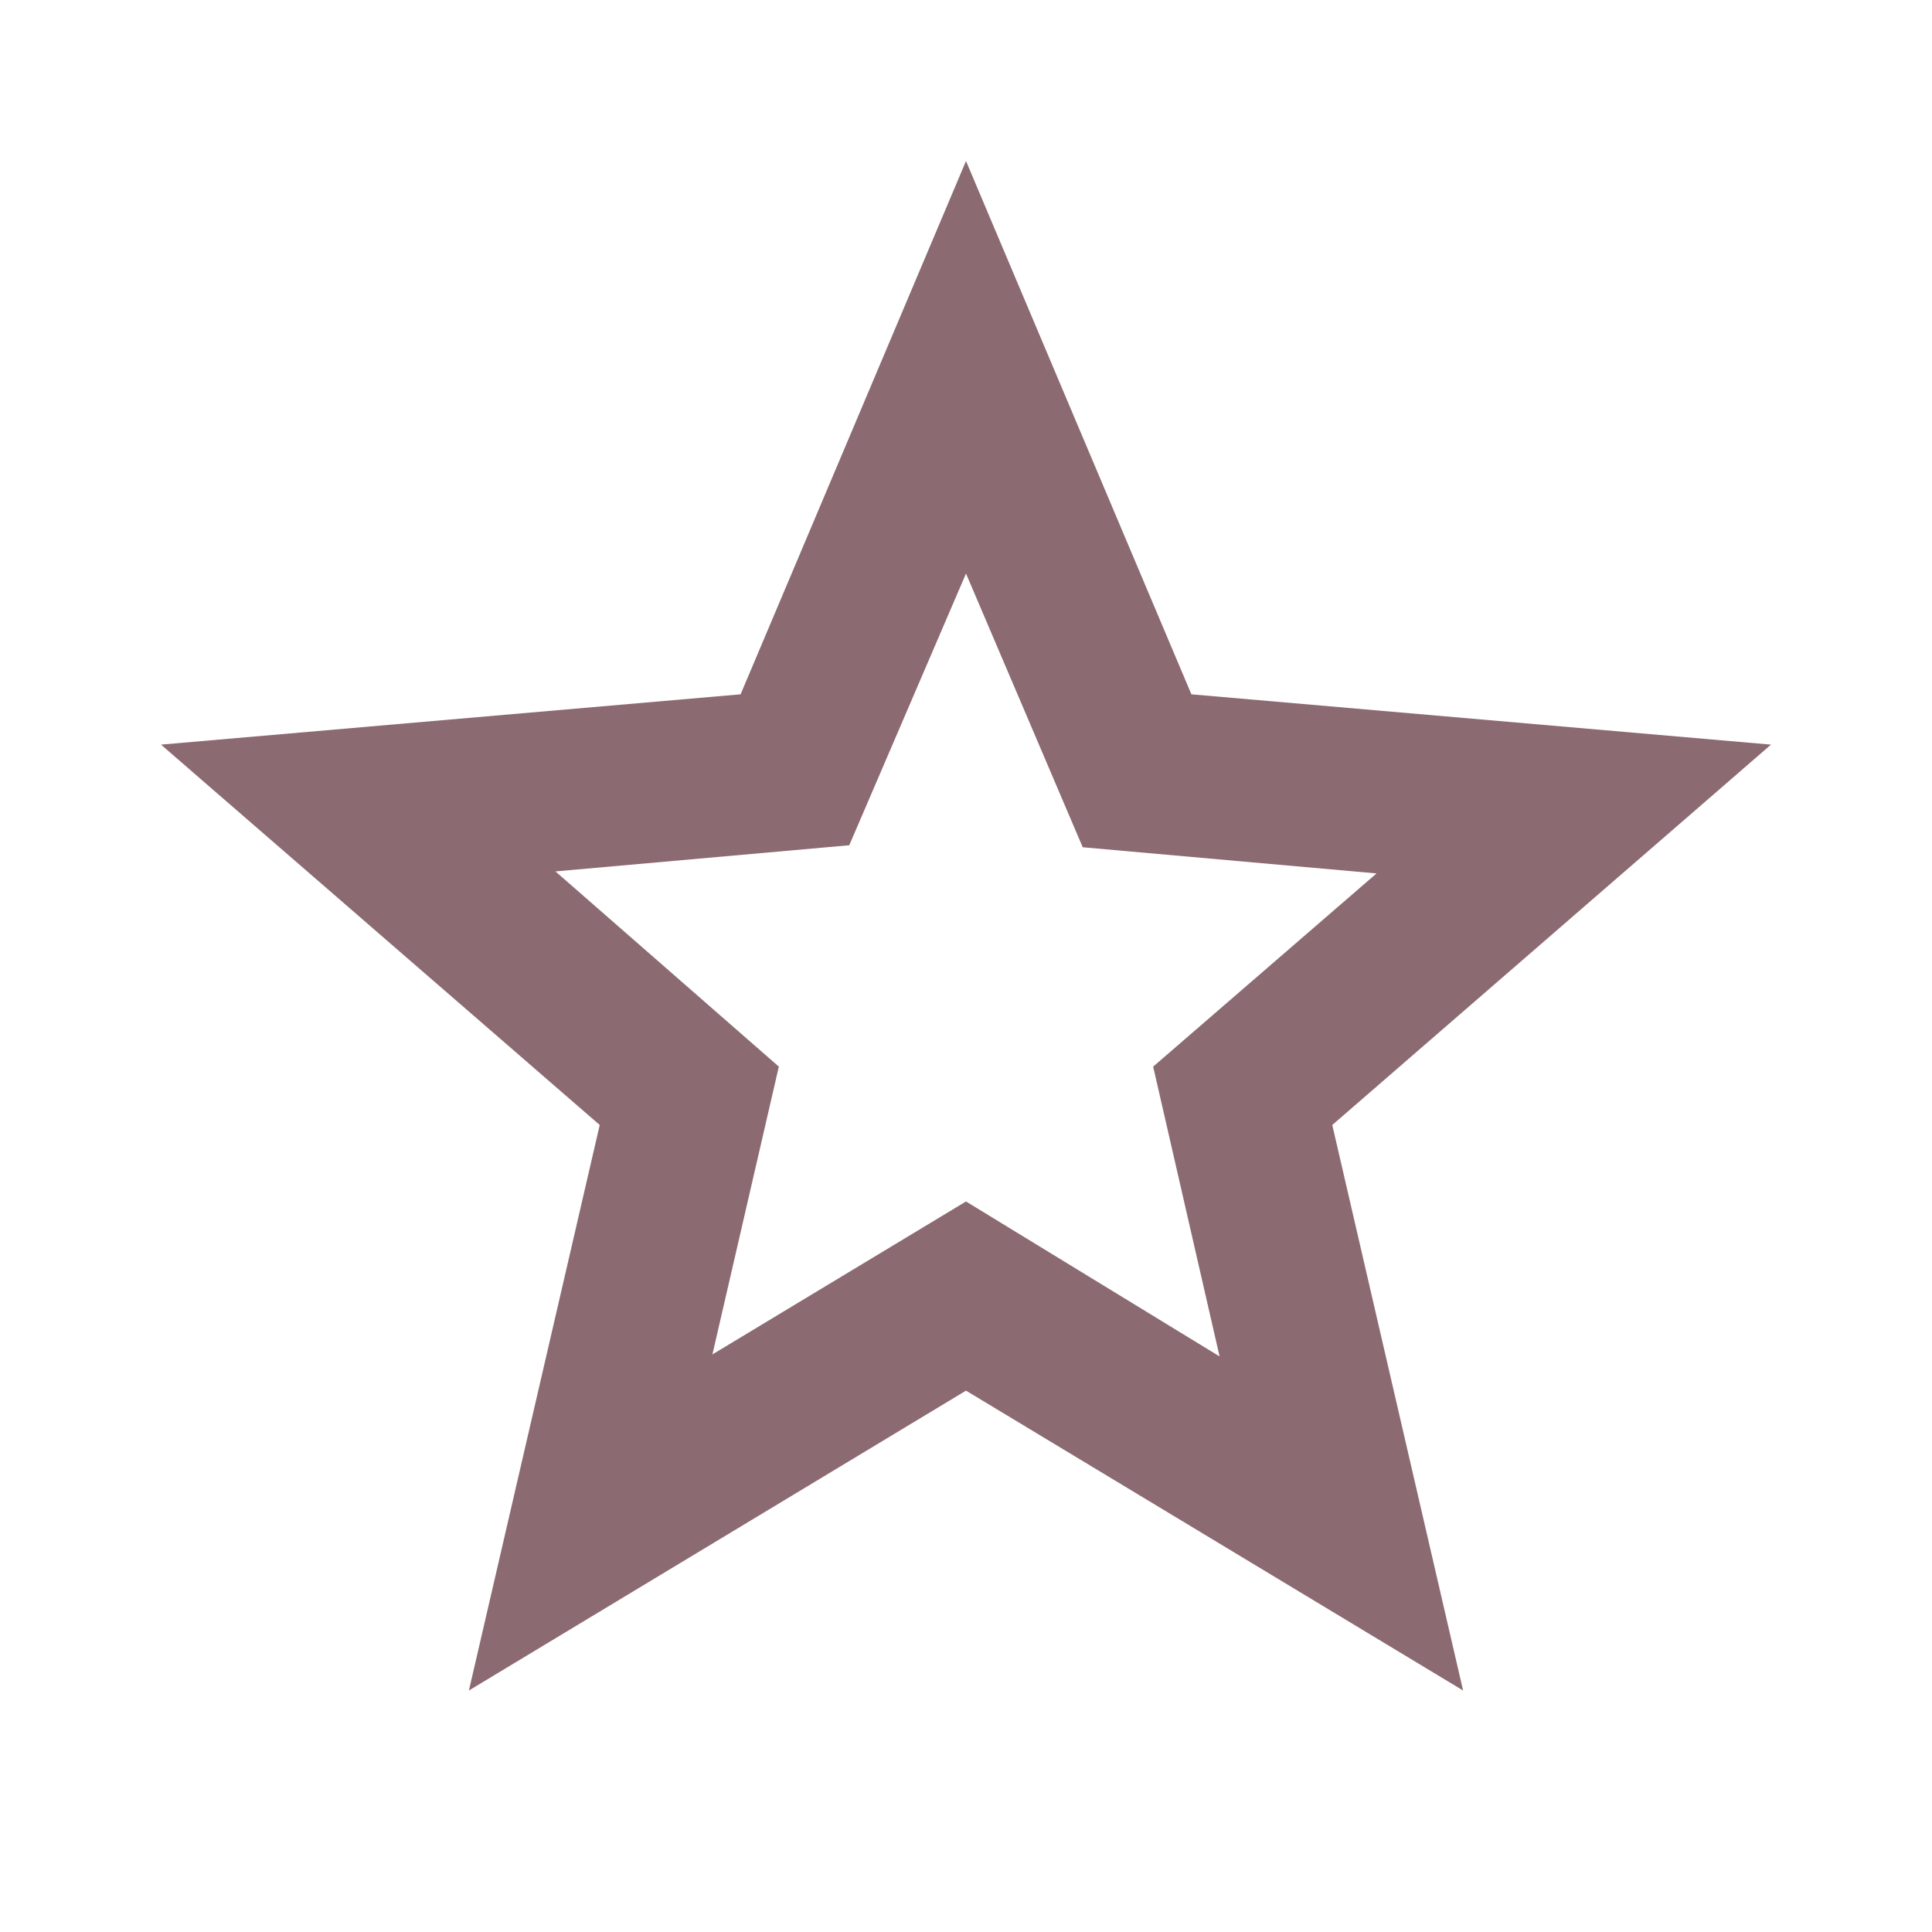<svg xmlns="http://www.w3.org/2000/svg" height="24px" viewBox="0 -960 960 960" width="24px" fill="#8c6a72"><path d="m354-287 126-76 126 77-33-144 111-96-146-13-58-136-58 135-146 13 111 97-33 143ZM233-120l65-281L80-590l288-25 112-265 112 265 288 25-218 189 65 281-247-149-247 149Zm247-350Z"/></svg>